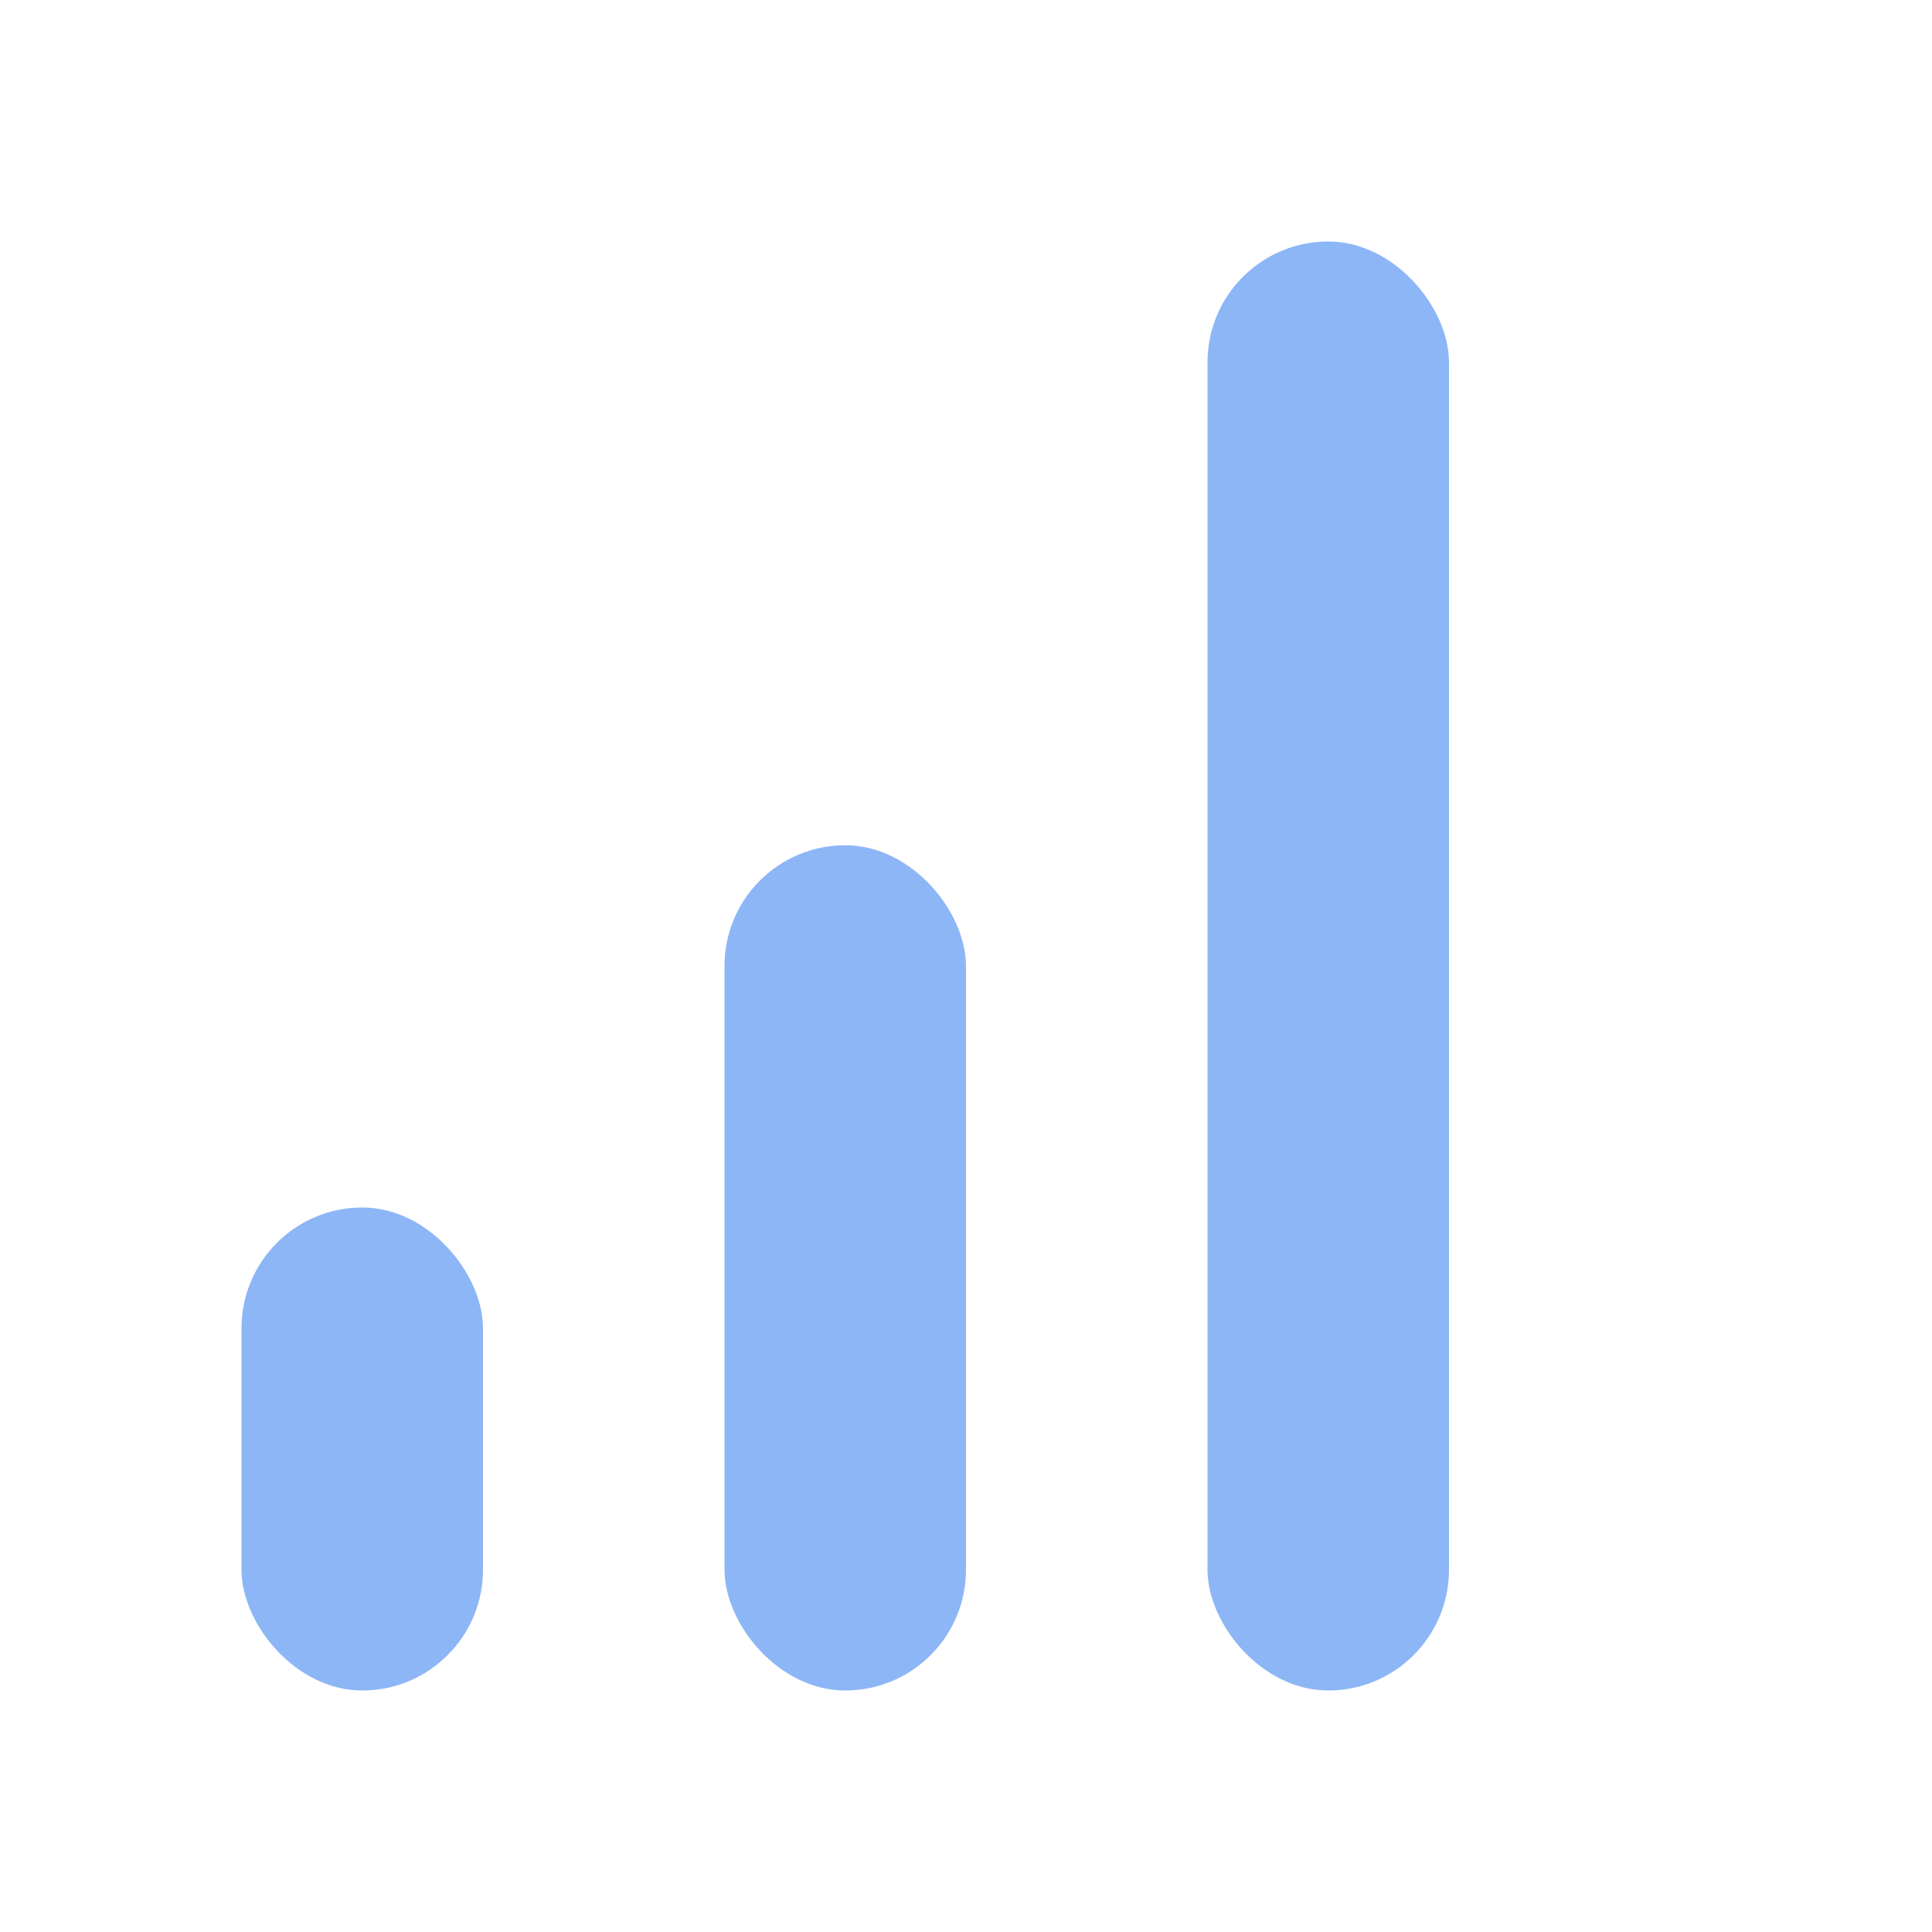<svg xmlns="http://www.w3.org/2000/svg" width="16" height="16" viewBox="0 0 16 16" fill="none">
  <rect x="2" y="10" width="2" height="4" rx="1" fill="#8DB6F6"/>
  <rect x="6" y="7" width="2" height="7" rx="1" fill="#8DB6F6"/>
  <rect x="10" y="2" width="2" height="12" rx="1" fill="#8DB6F6"/>
</svg> 